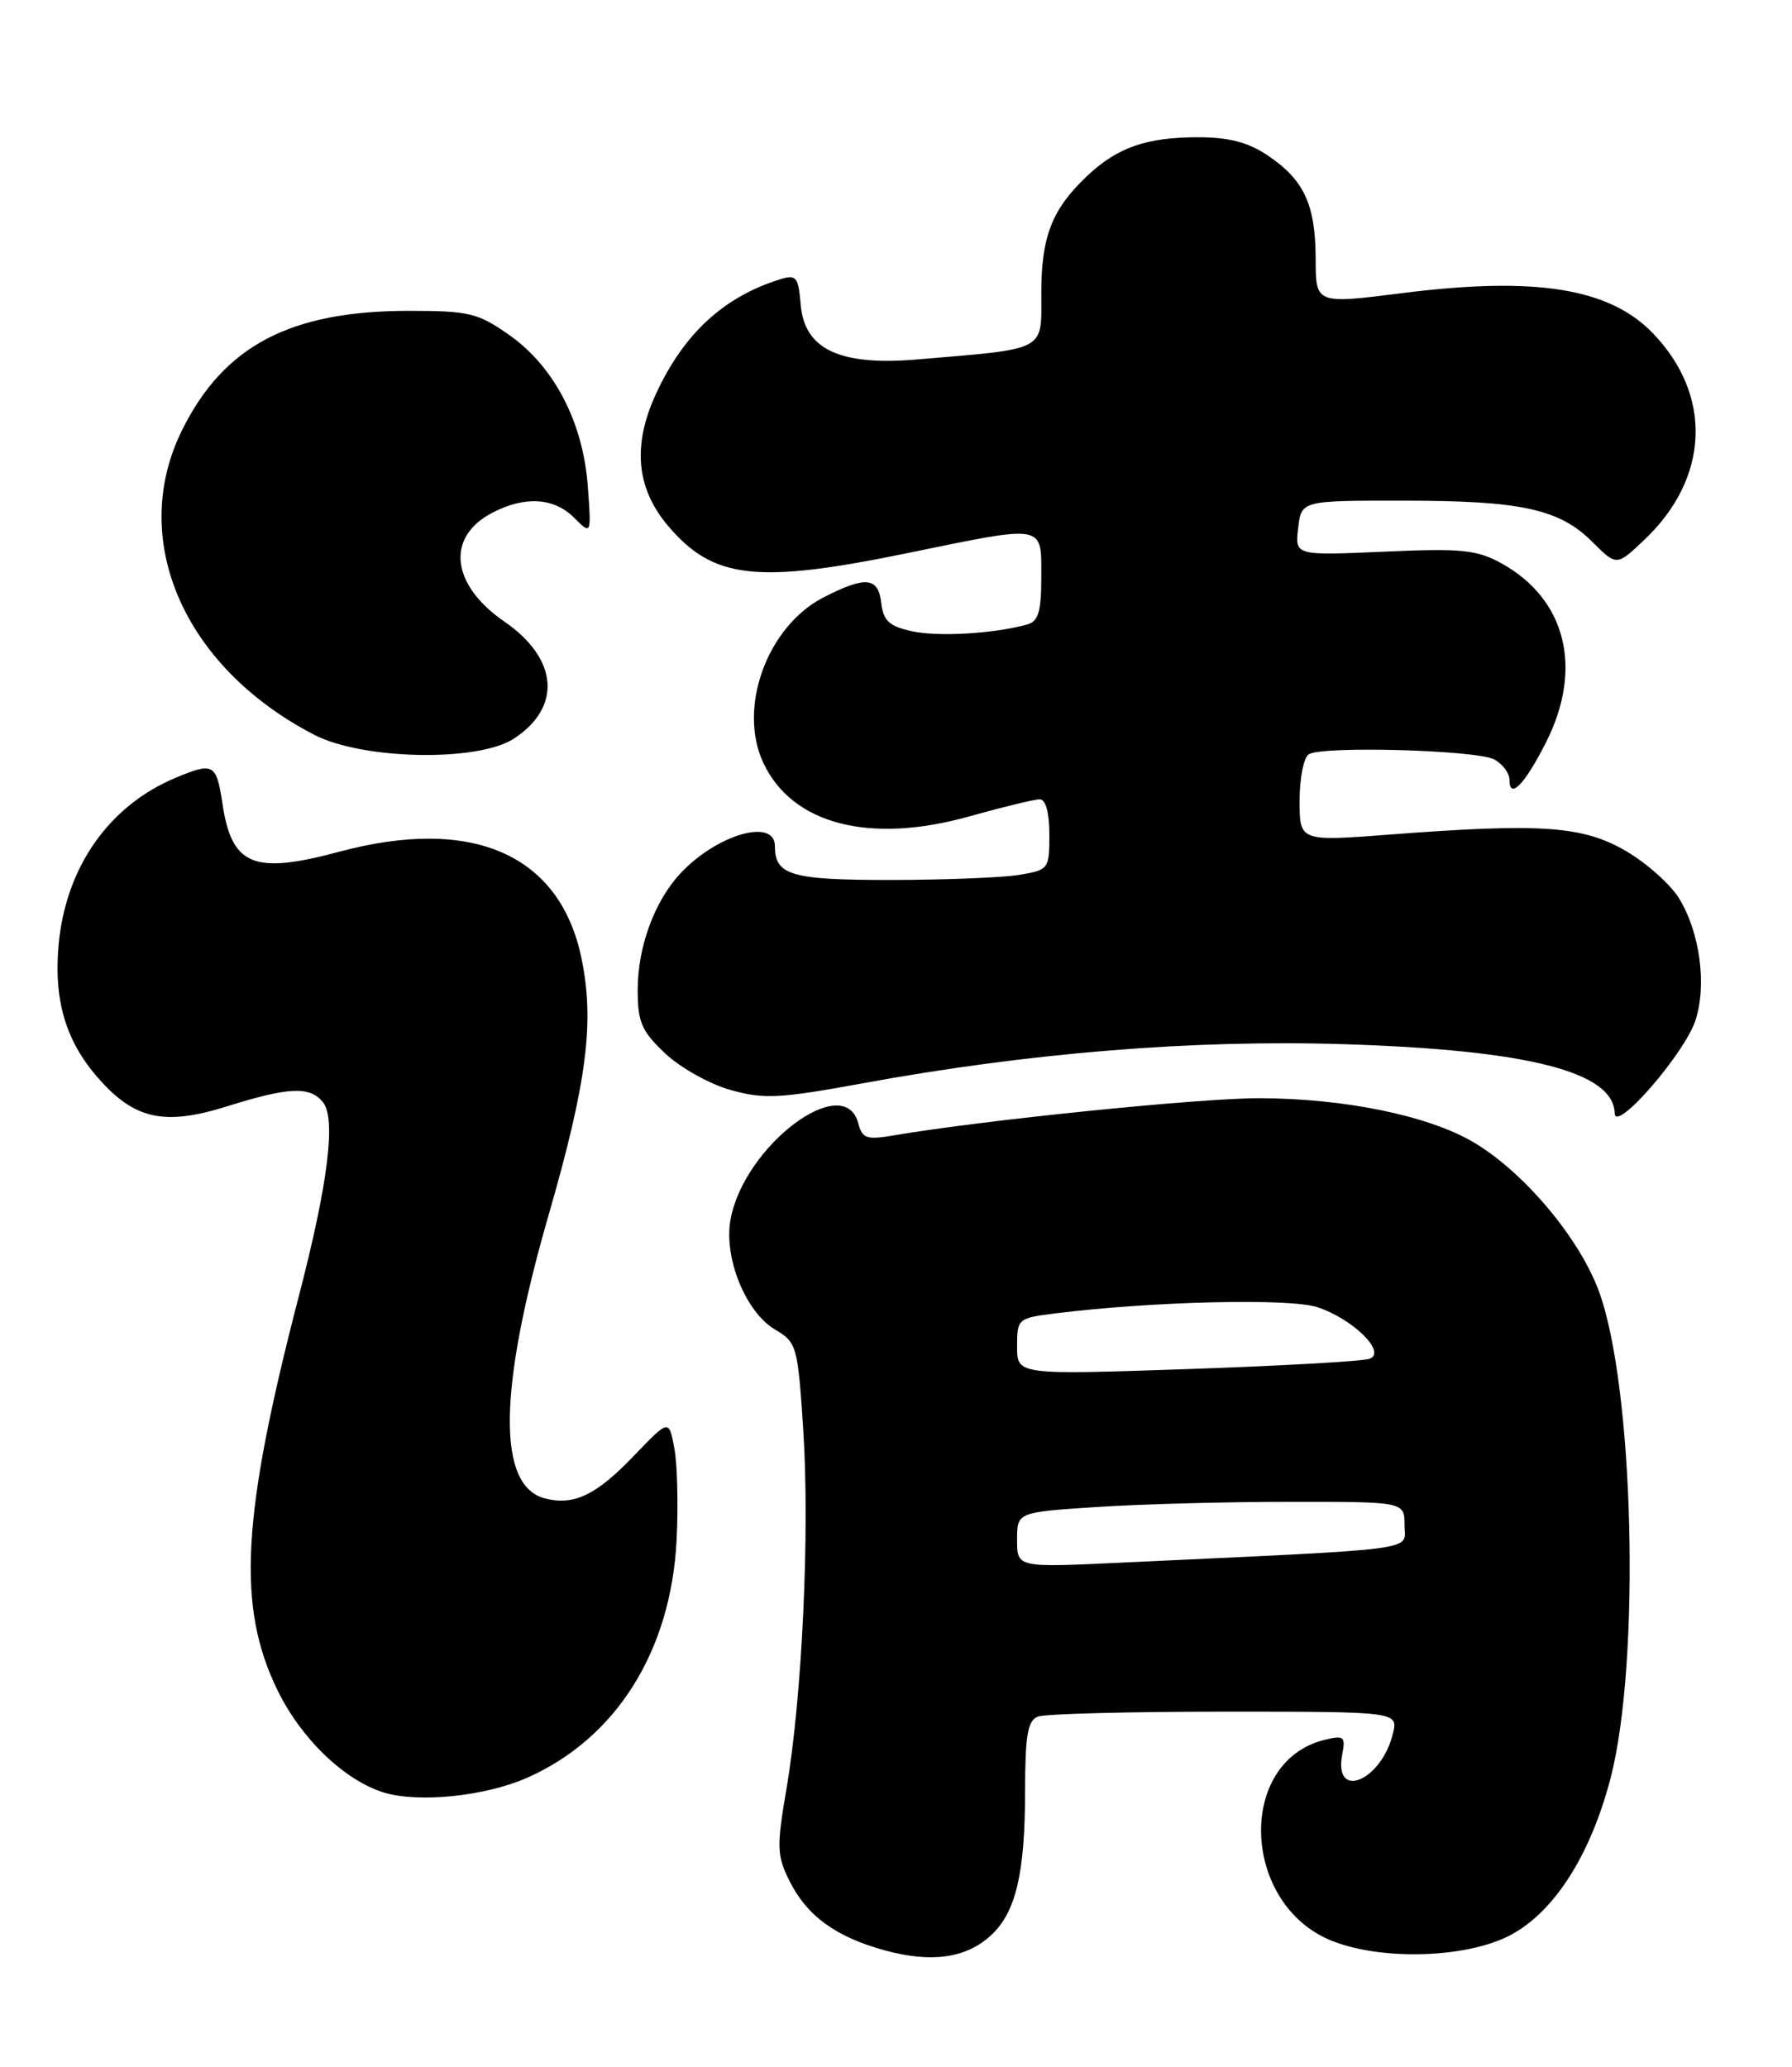 <?xml version="1.0" encoding="UTF-8" standalone="no"?>
<!DOCTYPE svg PUBLIC "-//W3C//DTD SVG 1.1//EN" "http://www.w3.org/Graphics/SVG/1.1/DTD/svg11.dtd" >
<svg xmlns="http://www.w3.org/2000/svg" xmlns:xlink="http://www.w3.org/1999/xlink" version="1.1" viewBox="0 0 222 256">
 <g >
 <path fill="currentColor"
d=" M 122.75 239.72 C 125.84 236.88 126.99 232.04 126.99 221.86 C 127.00 214.90 127.31 213.10 128.58 212.61 C 129.45 212.27 139.85 212.00 151.69 212.00 C 173.22 212.00 173.22 212.00 172.55 214.75 C 171.11 220.62 165.19 223.03 166.28 217.31 C 166.71 215.08 166.50 214.91 164.13 215.48 C 153.15 218.15 153.77 235.89 164.99 240.38 C 171.19 242.86 181.68 242.53 187.09 239.69 C 192.53 236.83 197.03 229.79 199.52 220.25 C 203.27 205.83 202.43 171.50 198.03 159.80 C 195.55 153.19 188.68 145.07 182.50 141.45 C 176.89 138.16 166.53 136.04 156.00 136.02 C 148.59 136.01 121.84 138.73 110.69 140.63 C 107.36 141.20 106.82 141.01 106.33 139.14 C 104.60 132.55 92.16 141.90 90.50 151.05 C 89.64 155.77 92.37 162.51 96.01 164.67 C 98.71 166.26 98.83 166.68 99.51 177.09 C 100.33 189.67 99.38 210.11 97.44 221.50 C 96.20 228.75 96.24 229.82 97.79 232.94 C 99.97 237.31 103.56 239.92 109.67 241.58 C 115.43 243.14 119.68 242.53 122.75 239.72 Z  M 65.30 220.19 C 76.33 215.31 83.13 204.50 83.82 190.73 C 84.04 186.45 83.91 181.34 83.54 179.37 C 82.87 175.78 82.87 175.78 78.55 180.29 C 73.87 185.17 71.13 186.50 67.55 185.60 C 61.56 184.10 61.70 172.20 67.96 150.50 C 72.72 134.01 73.67 126.56 72.03 118.66 C 69.36 105.81 58.53 101.06 42.00 105.50 C 31.41 108.34 28.71 107.23 27.56 99.55 C 26.81 94.57 26.45 94.37 21.72 96.35 C 13.47 99.81 8.13 107.44 7.26 117.03 C 6.64 123.87 8.15 128.97 12.16 133.52 C 16.65 138.65 20.35 139.46 28.09 137.04 C 35.77 134.63 38.35 134.51 39.99 136.49 C 41.65 138.49 40.67 146.48 37.03 160.50 C 29.92 187.89 29.32 199.00 34.39 209.37 C 37.32 215.36 42.63 220.47 47.50 222.00 C 51.78 223.33 60.10 222.49 65.30 220.19 Z  M 210.03 126.41 C 211.47 122.05 210.61 115.53 208.03 111.30 C 206.98 109.57 204.03 106.93 201.47 105.43 C 196.12 102.29 190.97 101.93 172.25 103.36 C 161.00 104.22 161.00 104.22 161.00 99.17 C 161.00 96.39 161.51 93.80 162.14 93.42 C 163.84 92.36 182.94 92.90 185.11 94.06 C 186.15 94.62 187.00 95.76 187.00 96.59 C 187.00 99.10 188.88 97.17 191.52 91.96 C 196.16 82.80 194.02 74.20 186.00 69.77 C 182.95 68.09 181.07 67.90 171.46 68.33 C 160.42 68.81 160.42 68.81 160.82 65.41 C 161.22 62.00 161.22 62.00 173.86 62.01 C 188.50 62.01 193.20 63.04 197.31 67.16 C 200.28 70.12 200.28 70.12 203.76 66.81 C 211.78 59.18 212.18 48.96 204.76 41.27 C 199.37 35.68 190.24 34.22 173.75 36.30 C 163.00 37.66 163.00 37.66 162.99 32.08 C 162.97 25.34 161.56 22.30 157.09 19.28 C 154.63 17.62 152.26 17.00 148.42 17.00 C 142.01 17.00 138.42 18.26 134.66 21.81 C 130.31 25.93 129.00 29.29 129.00 36.34 C 129.00 43.60 129.85 43.15 113.50 44.53 C 103.99 45.32 99.64 43.25 99.19 37.70 C 98.91 34.31 98.64 33.98 96.69 34.58 C 89.68 36.74 84.71 41.32 81.27 48.77 C 78.34 55.11 78.81 60.44 82.71 65.07 C 88.33 71.74 93.69 72.36 112.50 68.49 C 129.58 64.98 129.00 64.87 129.00 71.43 C 129.00 75.76 128.64 76.96 127.25 77.35 C 123.13 78.49 116.24 78.89 113.00 78.19 C 110.17 77.57 109.44 76.91 109.18 74.71 C 108.80 71.47 107.28 71.31 102.06 73.97 C 95.03 77.56 91.34 87.70 94.59 94.54 C 98.18 102.11 107.75 104.58 120.10 101.11 C 124.24 99.95 128.16 99.00 128.81 99.00 C 129.55 99.00 130.00 100.67 130.00 103.37 C 130.00 107.64 129.92 107.75 126.25 108.36 C 124.19 108.70 117.08 108.98 110.45 108.99 C 98.01 109.00 96.00 108.42 96.00 104.80 C 96.00 101.27 88.81 103.34 84.30 108.17 C 81.08 111.61 79.00 117.28 79.00 122.60 C 79.00 126.61 79.48 127.71 82.41 130.48 C 84.28 132.24 87.92 134.28 90.50 135.00 C 94.64 136.16 96.57 136.06 106.85 134.18 C 127.42 130.40 147.82 128.74 166.50 129.33 C 189.34 130.05 199.91 132.75 200.04 137.90 C 200.10 140.38 208.67 130.52 210.03 126.41 Z  M 63.67 91.48 C 69.64 87.57 69.15 81.58 62.50 77.00 C 55.85 72.43 55.20 66.50 61.02 63.49 C 65.05 61.41 68.63 61.63 71.13 64.13 C 73.26 66.26 73.26 66.26 72.82 60.25 C 72.25 52.33 68.66 45.41 63.11 41.51 C 59.20 38.76 58.13 38.50 50.66 38.50 C 35.99 38.50 27.77 42.81 22.59 53.20 C 15.84 66.74 22.70 82.62 38.93 91.01 C 44.96 94.12 59.22 94.39 63.67 91.48 Z  M 126.00 190.73 C 126.00 187.30 126.00 187.30 135.75 186.66 C 141.11 186.30 151.91 186.01 159.75 186.01 C 174.00 186.00 174.00 186.00 174.00 188.90 C 174.00 192.14 176.85 191.76 138.75 193.55 C 126.00 194.15 126.00 194.15 126.00 190.73 Z  M 126.00 166.77 C 126.00 163.33 126.10 163.25 130.75 162.67 C 142.67 161.18 159.79 160.77 163.19 161.90 C 167.61 163.36 171.80 167.48 169.68 168.29 C 168.89 168.60 158.74 169.17 147.12 169.57 C 126.00 170.29 126.00 170.29 126.00 166.77 Z "/>
</g>
</svg>